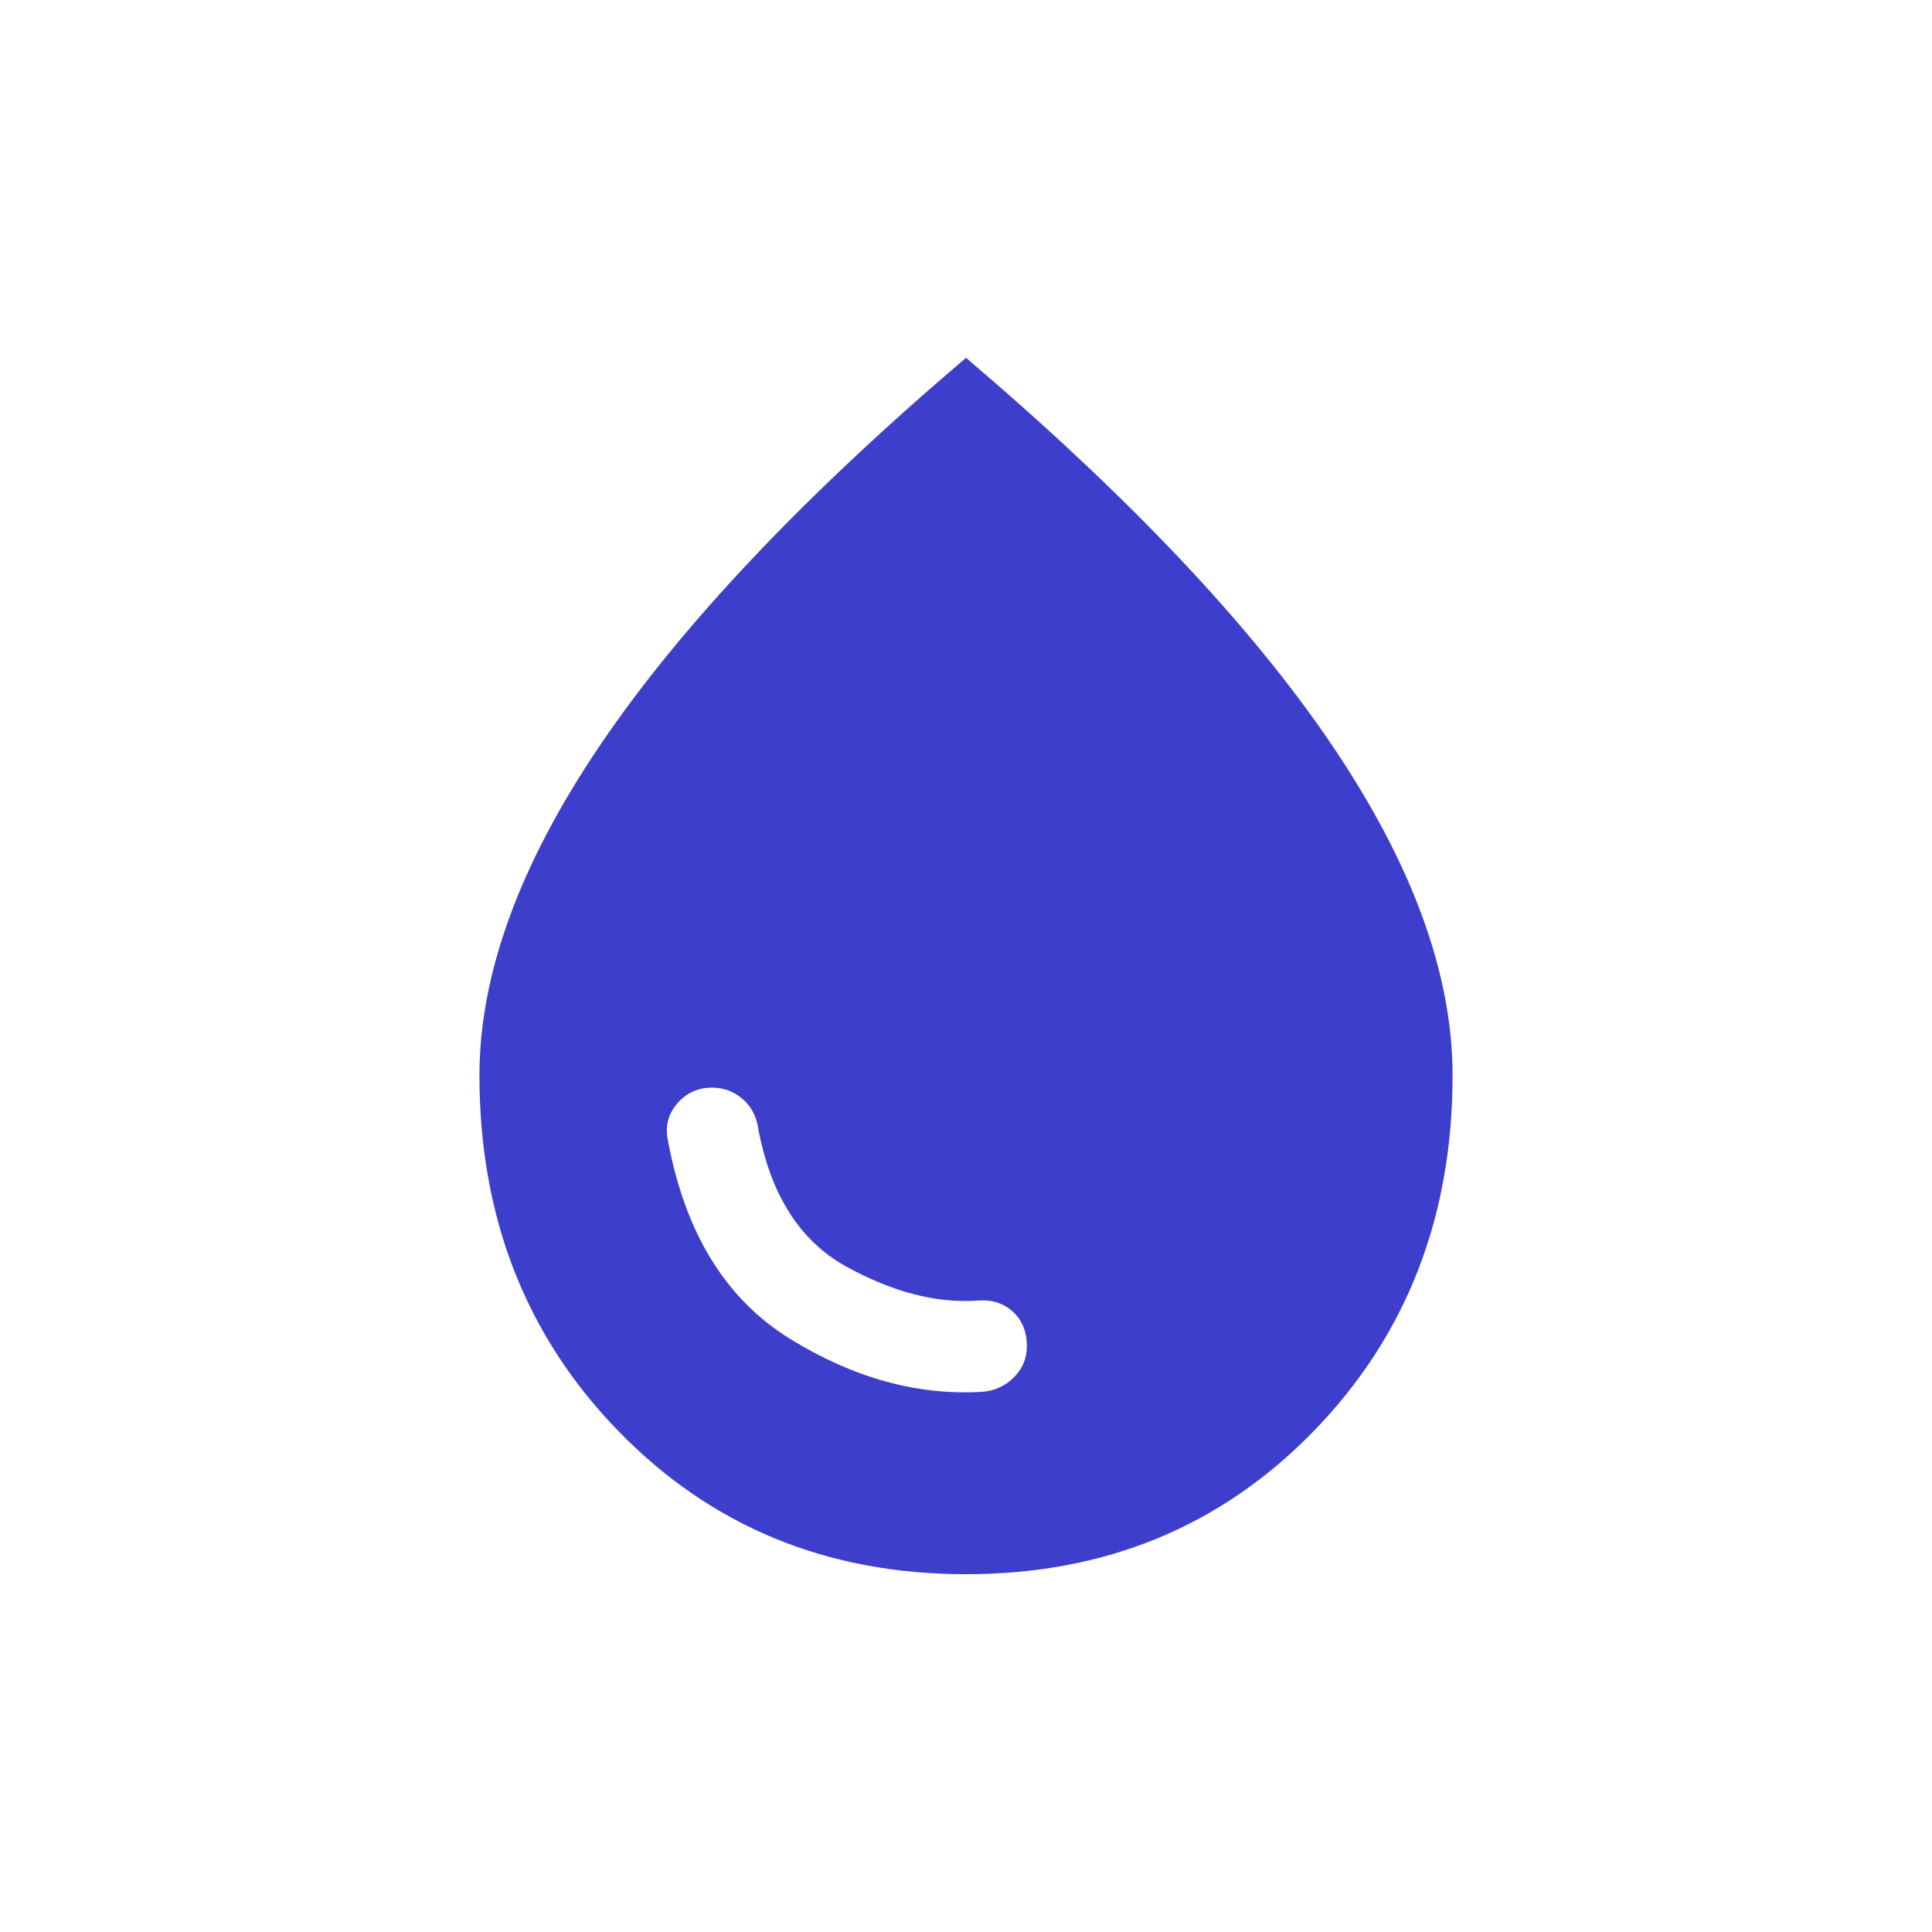 <svg width="32" height="32" viewBox="0 0 32 32" fill="none" xmlns="http://www.w3.org/2000/svg">
<path d="M16.277 23.052C16.479 23.035 16.651 22.955 16.794 22.812C16.937 22.669 17.008 22.497 17.008 22.296C17.008 22.061 16.932 21.873 16.781 21.73C16.63 21.588 16.437 21.525 16.202 21.541C15.513 21.591 14.783 21.402 14.011 20.975C13.238 20.547 12.751 19.77 12.55 18.645C12.516 18.46 12.428 18.309 12.286 18.191C12.143 18.074 11.98 18.015 11.794 18.015C11.559 18.015 11.366 18.103 11.215 18.28C11.064 18.456 11.014 18.662 11.064 18.896C11.349 20.424 12.021 21.516 13.079 22.171C14.136 22.825 15.203 23.119 16.277 23.052ZM16 26.074C13.7 26.074 11.782 25.285 10.246 23.707C8.71 22.128 7.942 20.164 7.941 17.813C7.941 16.134 8.608 14.309 9.944 12.336C11.279 10.364 13.298 8.227 16 5.926C18.703 8.226 20.723 10.363 22.058 12.336C23.393 14.309 24.06 16.135 24.059 17.813C24.059 20.164 23.291 22.128 21.756 23.707C20.22 25.285 18.301 26.074 16 26.074Z" fill="#3E3ECC"/>
</svg>
